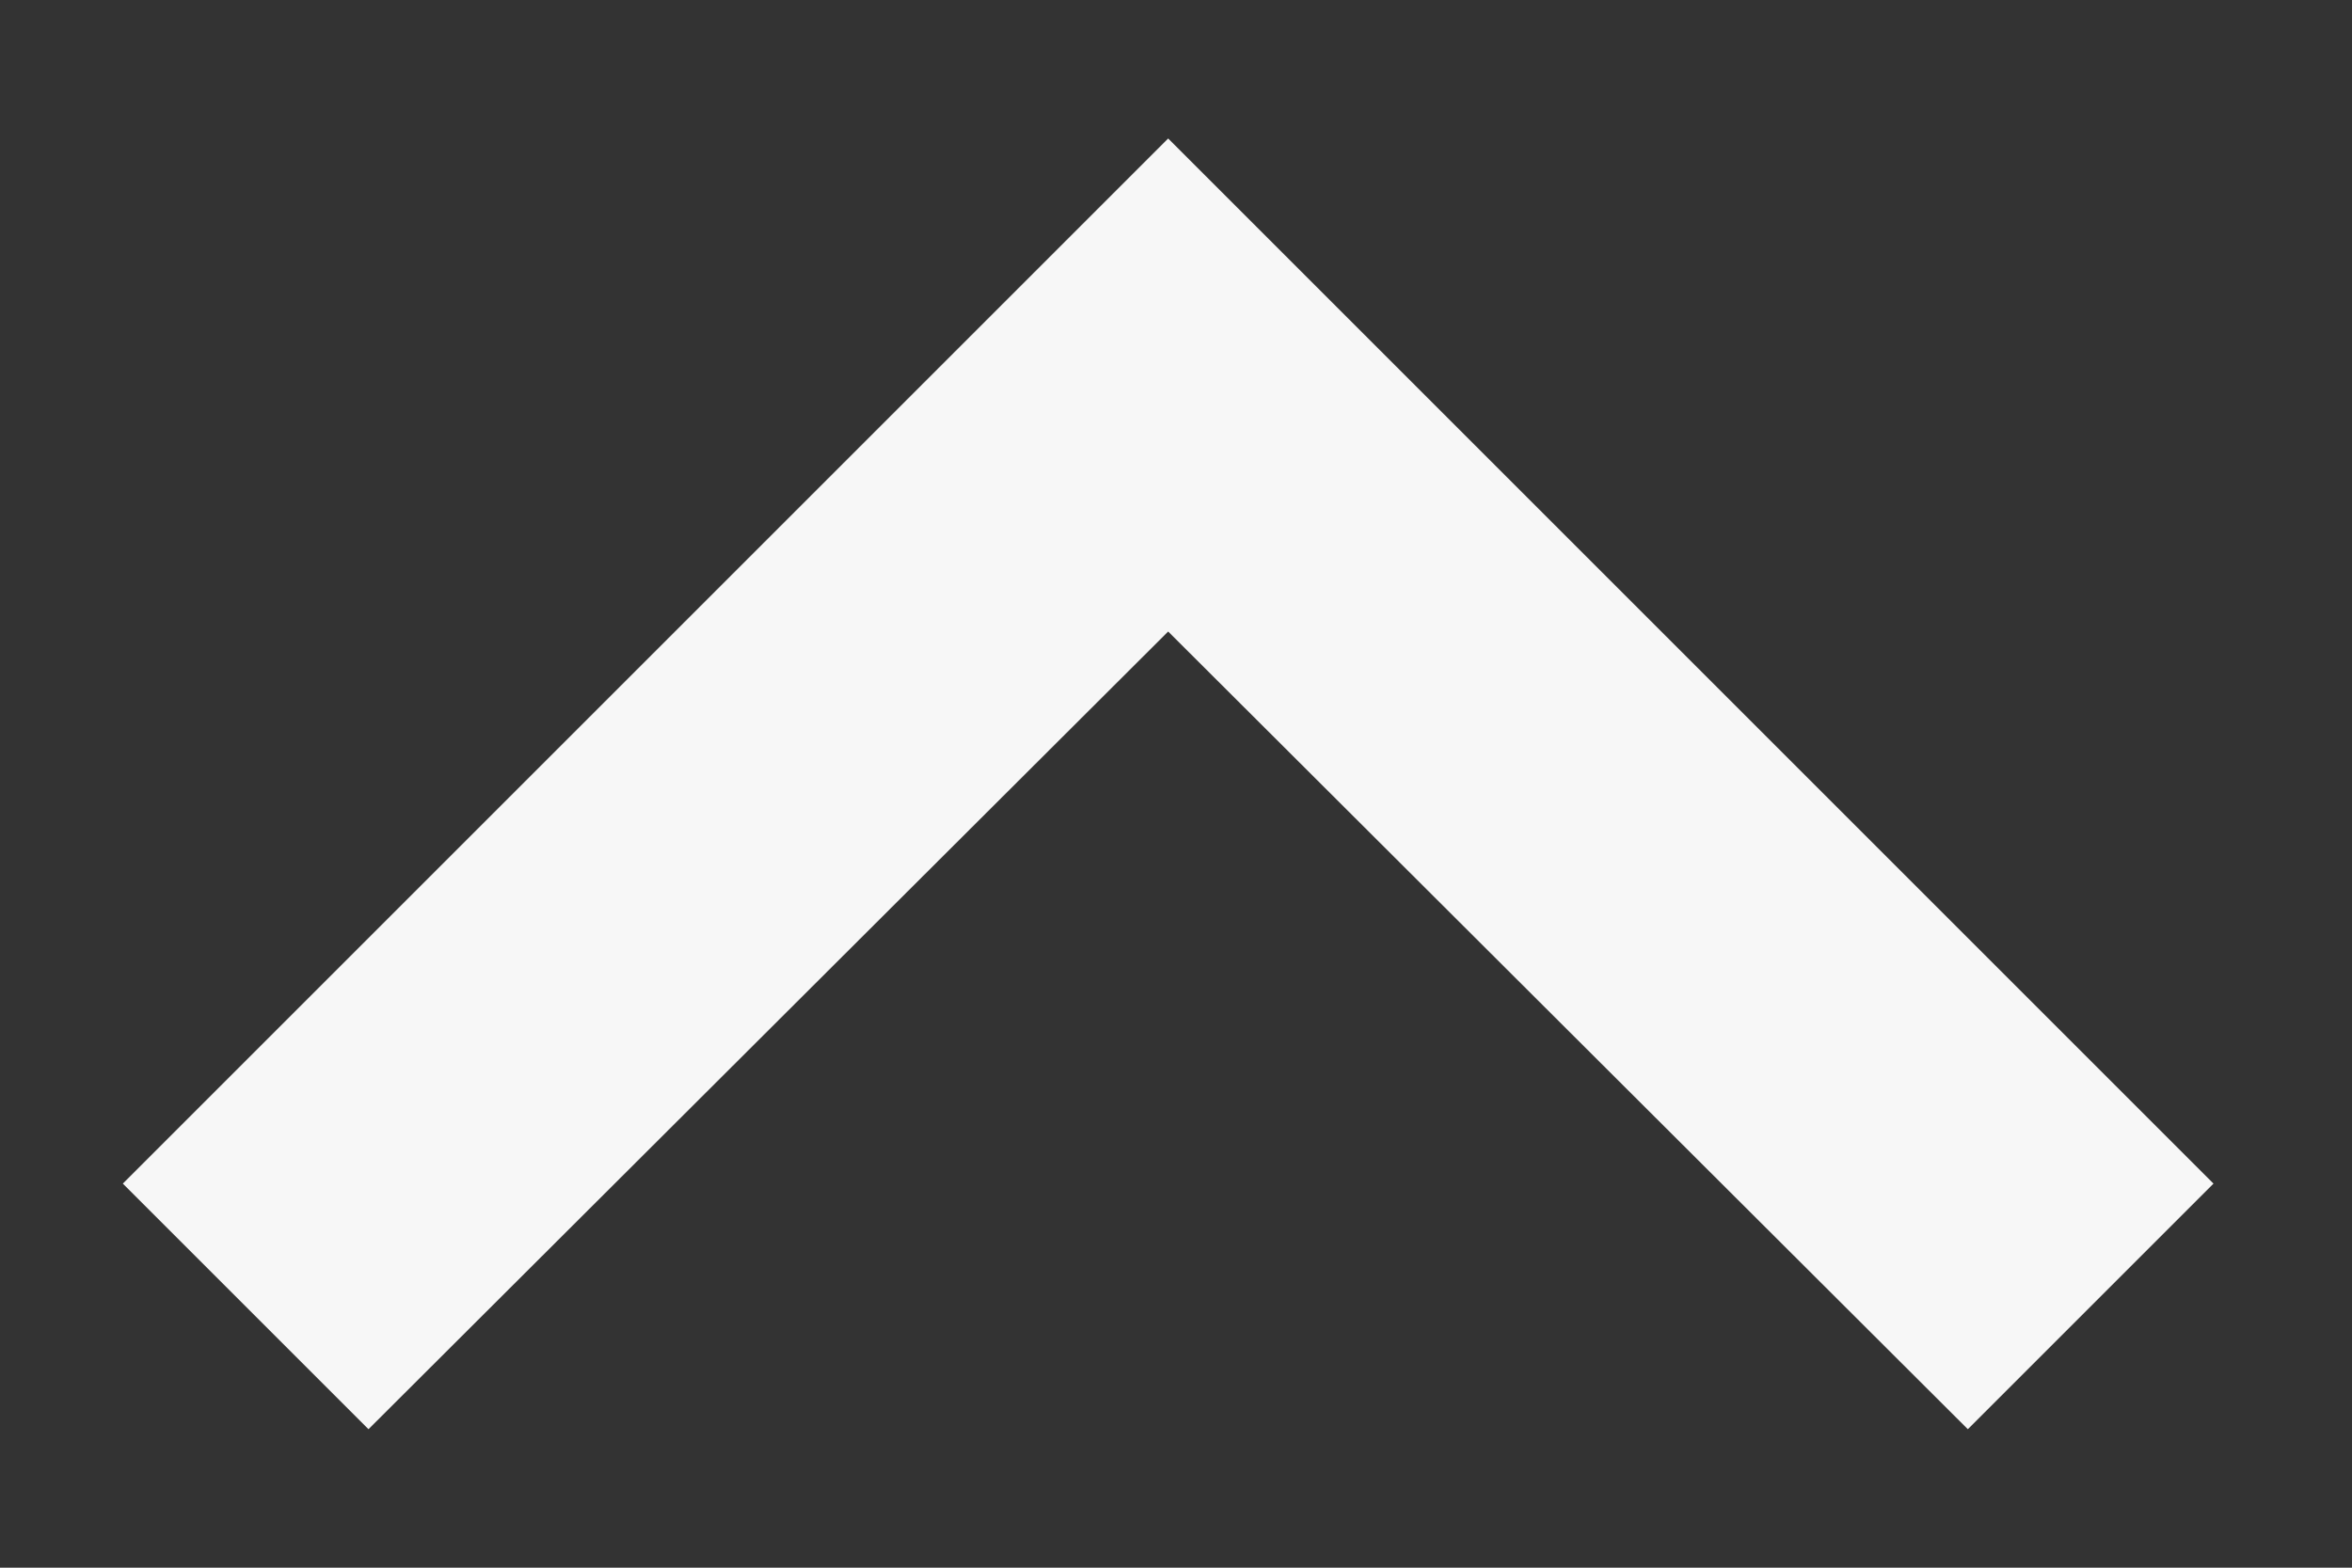 <svg width="9" height="6" viewBox="0 0 9 6" fill="none" xmlns="http://www.w3.org/2000/svg">
<rect x="0" y="0" width="9" height="6" fill="#333333" stroke="none"/>
<path d="M7.53 5.47L4.47 2.417L1.41 5.47L0.47 4.53L4.47 0.53L8.47 4.53L7.53 5.47Z" fill="#F7F7F7"/>
</svg>
